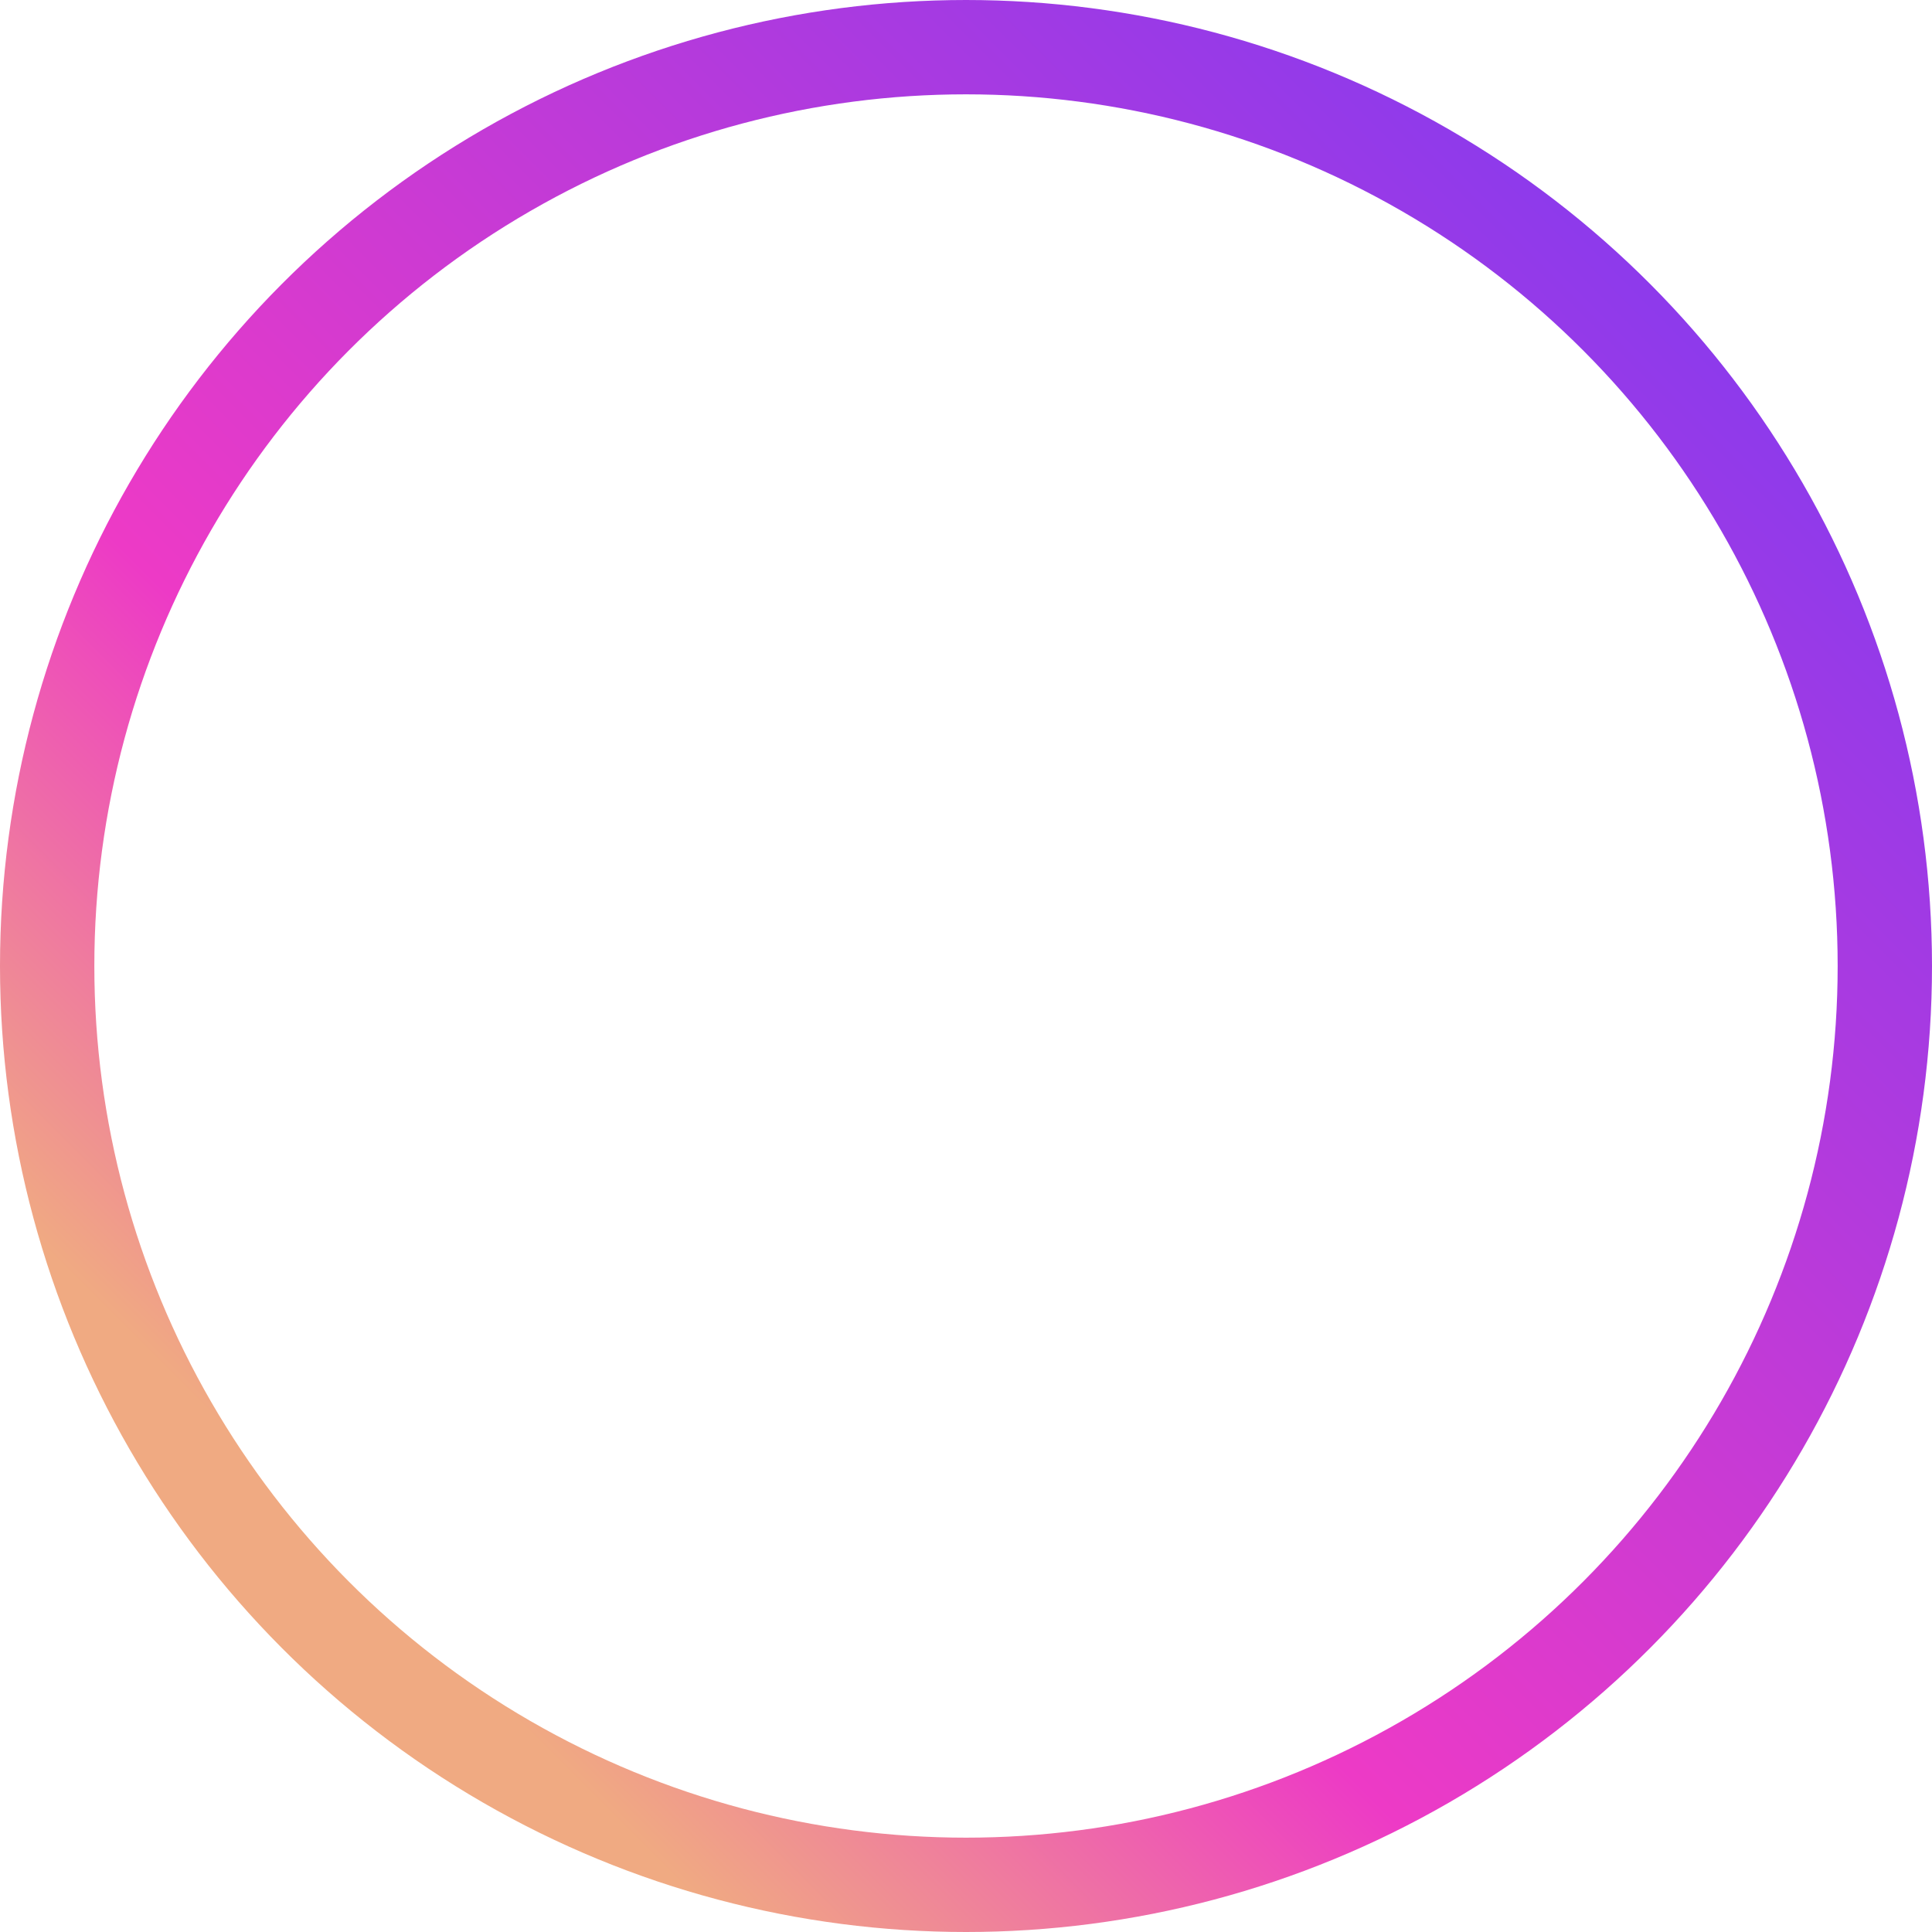 <svg width="512" height="512" viewBox="0 0 512 512" fill="none" xmlns="http://www.w3.org/2000/svg">
<circle cx="256" cy="256" r="243.5" stroke="url(#paint0_linear_919_15)" stroke-width="25"/>
<defs>
<linearGradient id="paint0_linear_919_15" x1="437.5" y1="54.5" x2="24.5" y2="467.5" gradientUnits="userSpaceOnUse">
<stop stop-color="#893AED"/>
<stop offset="0.6" stop-color="#ED3AC6"/>
<stop offset="0.85" stop-color="#F0AA82"/>
</linearGradient>
</defs>
</svg>
